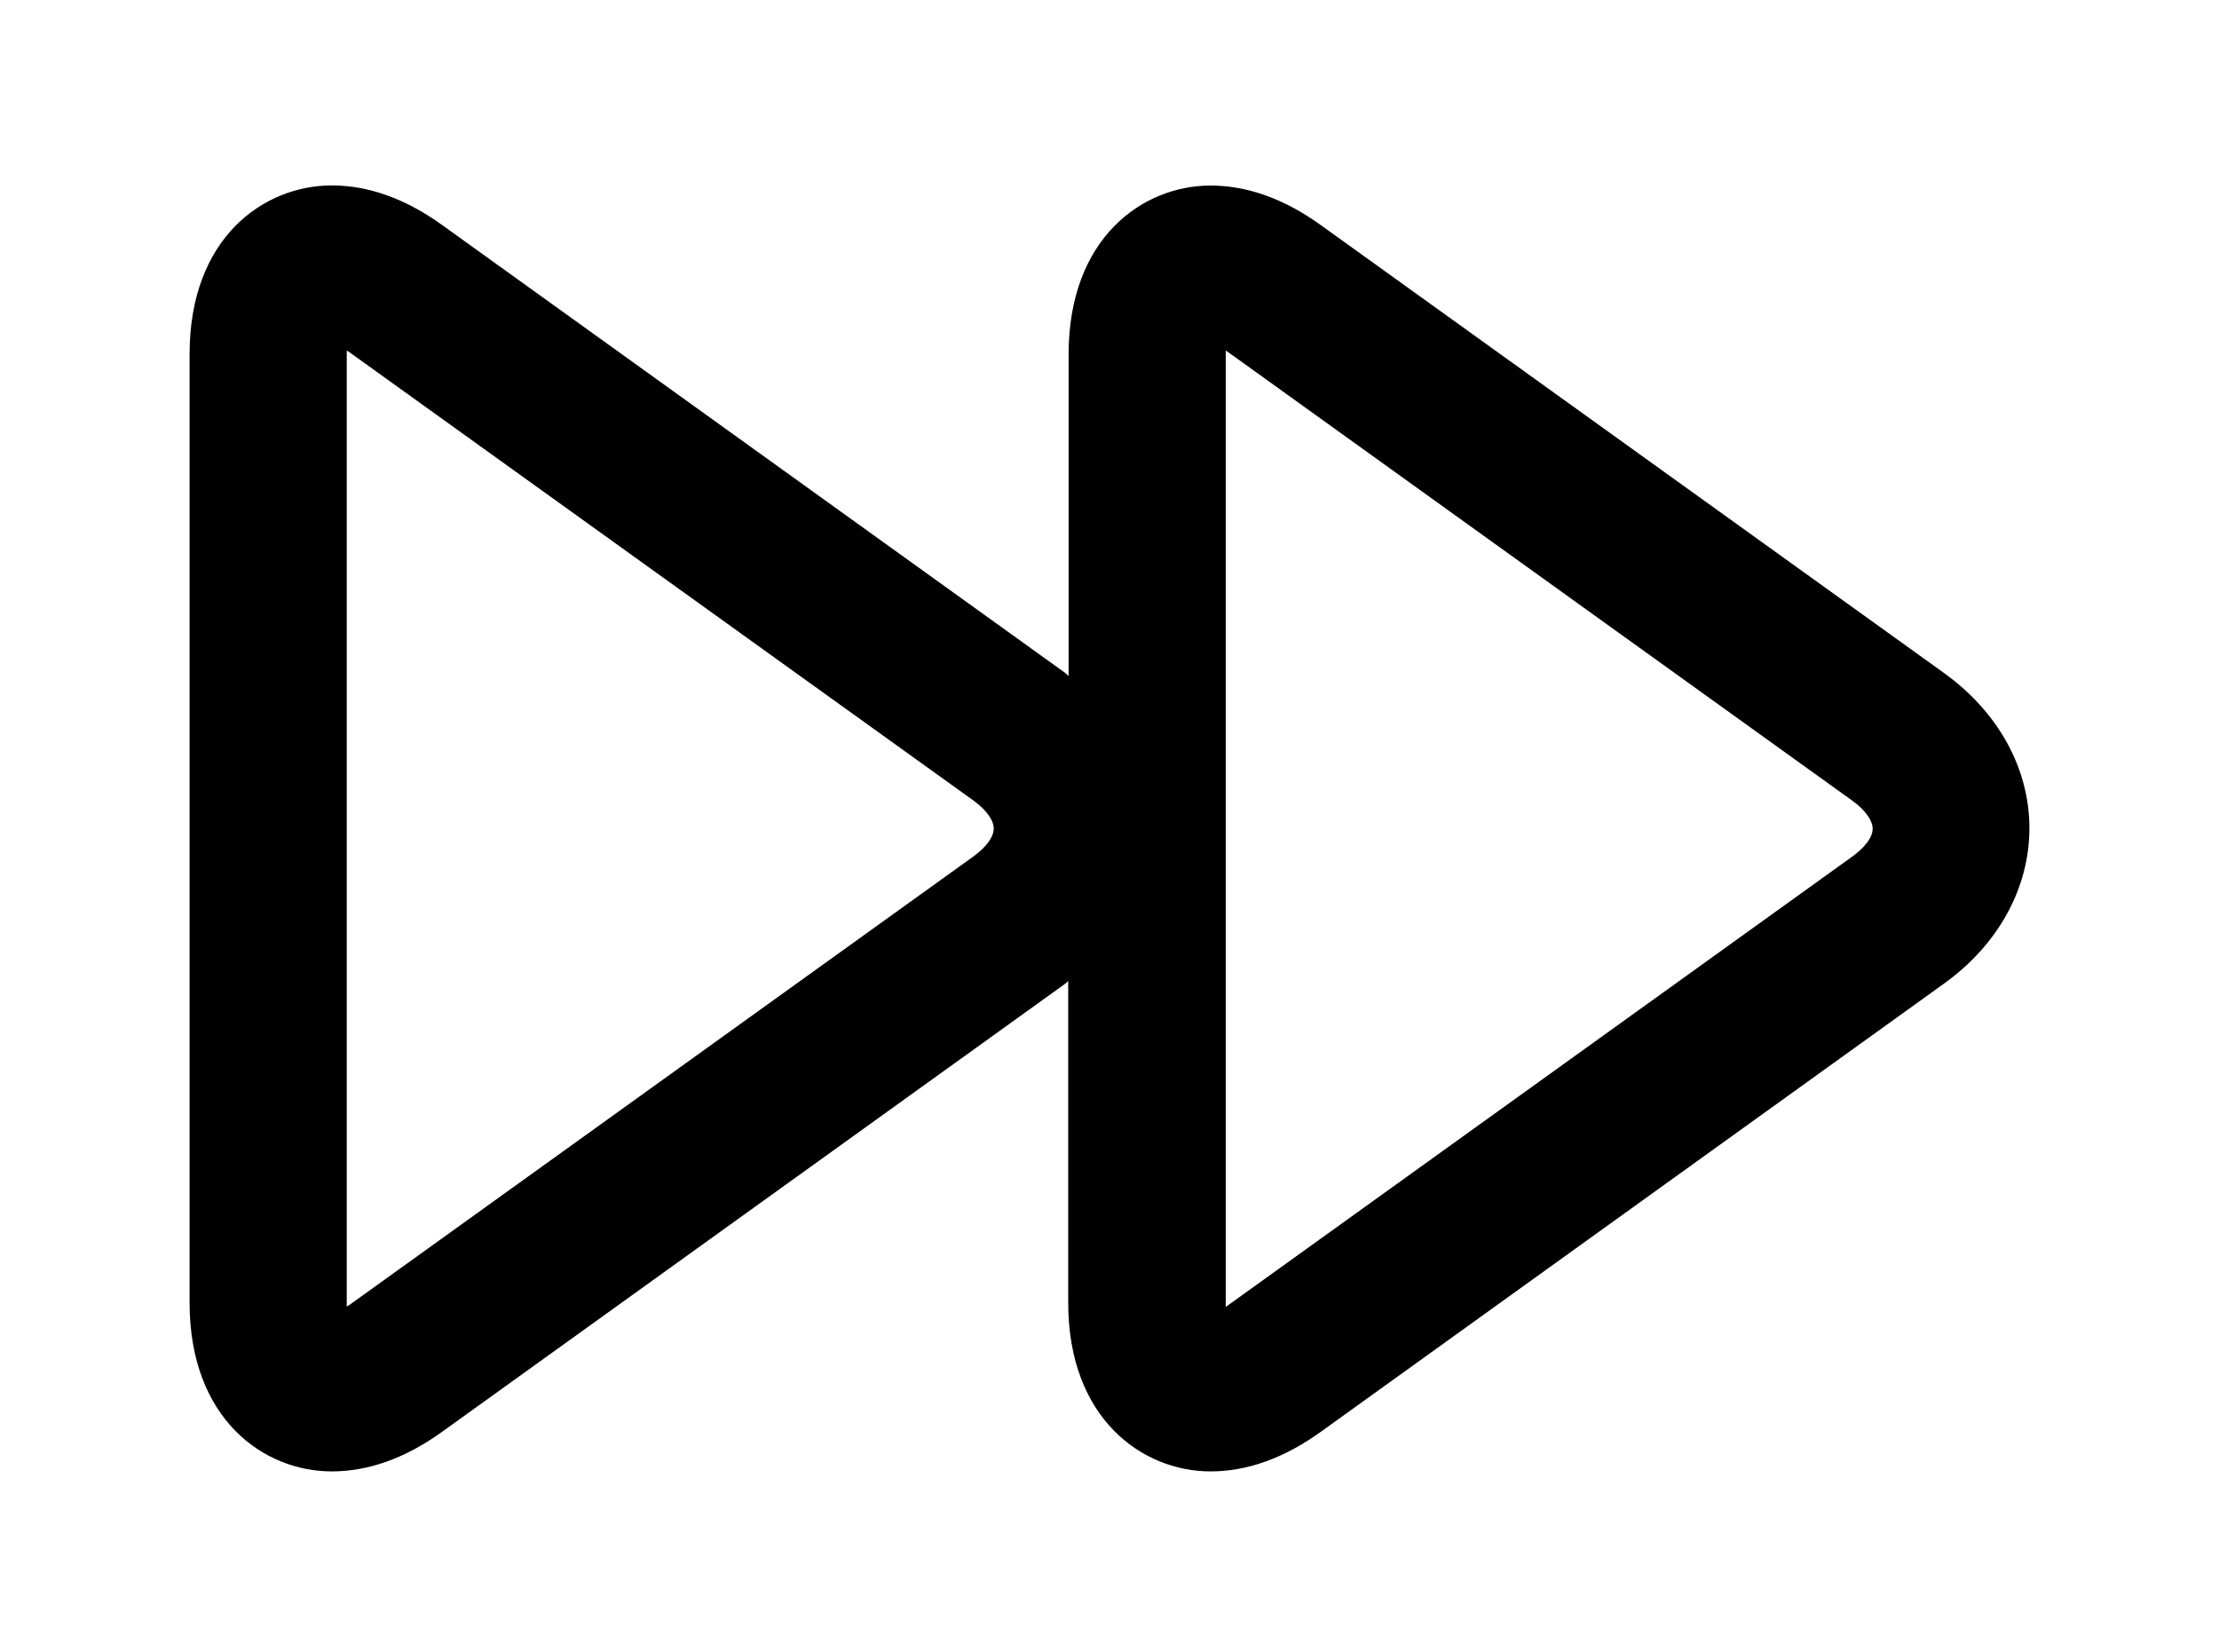 <?xml version="1.0" encoding="utf-8"?>
<!-- Generator: Adobe Illustrator 16.0.0, SVG Export Plug-In . SVG Version: 6.00 Build 0)  -->
<!DOCTYPE svg PUBLIC "-//W3C//DTD SVG 1.1//EN" "http://www.w3.org/Graphics/SVG/1.1/DTD/svg11.dtd">
<svg version="1.1" id="Layer_1" xmlns="http://www.w3.org/2000/svg" xmlns:xlink="http://www.w3.org/1999/xlink" x="0px" y="0px"
	 width="134.365px" height="100px" viewBox="-16.183 0 134.365 100" enable-background="new -16.183 0 134.365 100"
	 xml:space="preserve">
<path display="none" d="M24.239,97.962c-1.351,0-2.699-0.345-3.916-1.034c-2.489-1.409-4.028-4.049-4.028-6.911V8.99
	c0-2.863,1.539-5.504,4.028-6.913c2.49-1.41,5.547-1.369,8,0.099l67.522,40.515c2.398,1.435,3.859,4.022,3.859,6.812
	c0,2.788-1.461,5.375-3.854,6.812L28.326,96.826C27.068,97.583,25.654,97.962,24.239,97.962z M32.183,23.019v52.967l44.139-26.484
	L32.183,23.019z"/>
<g id="pause" display="none">
	<path display="inline" d="M26.839,95.176c-9.467,0-17.168-6.411-17.168-14.291V16.927c0-7.882,7.702-14.293,17.168-14.293
		c4.957,0,9.671,1.786,12.937,4.899c2.729,2.603,4.23,5.94,4.227,9.396v63.956C44.002,88.765,36.303,95.176,26.839,95.176z
		 M26.844,14.748c-1.623,0-2.994,1-2.994,2.186v63.957c0,1.179,1.371,2.175,2.994,2.175c1.624,0,2.997-0.996,2.997-2.175V16.934
		C29.841,15.749,28.468,14.748,26.844,14.748z"/>
	<path display="inline" d="M26.839,4.519c-8.383,0-15.19,5.56-15.19,12.409v63.958c0,6.829,6.807,12.407,15.19,12.407
		c8.365,0,15.185-5.571,15.185-12.407V16.927C42.032,10.084,35.21,4.519,26.839,4.519z M31.819,80.891
		c0,2.238-2.233,4.059-4.975,4.059c-2.751,0-4.973-1.82-4.973-4.059V16.934c0-2.247,2.231-4.07,4.973-4.07
		c2.751,0,4.975,1.823,4.975,4.07V80.891z"/>
	<path display="inline" d="M73.154,95.176c-9.46,0-17.157-6.411-17.157-14.291V16.927c0-7.882,7.697-14.293,17.157-14.293
		c4.525,0,8.797,1.453,12.029,4.092c3.319,2.711,5.146,6.334,5.146,10.202v63.957C90.329,88.765,82.625,95.176,73.154,95.176z
		 M73.159,14.748c-1.62,0-2.988,1-2.988,2.186v63.957c0,1.179,1.368,2.175,2.988,2.175c1.628,0,3.003-0.996,3.003-2.175V16.934
		C76.162,15.729,74.815,14.748,73.159,14.748z"/>
	<path display="inline" d="M73.154,4.519c-8.362,0-15.179,5.56-15.179,12.409v63.958c0,6.829,6.814,12.407,15.179,12.407
		c8.375,0,15.196-5.571,15.196-12.407V16.927C88.353,10.084,81.534,4.519,73.154,4.519z M78.141,80.891
		c0,2.238-2.233,4.059-4.981,4.059c-2.744,0-4.967-1.82-4.967-4.059V16.934c0-2.247,2.231-4.07,4.967-4.07
		c2.763,0,4.981,1.823,4.981,4.07V80.891z"/>
</g>
<g id="rewind_1_">
	<path d="M101.536,40.751L63.773,13.614c-2.197-1.578-4.438-2.38-6.65-2.38c-4.139,0-8.6,3.198-8.6,10.217v19.468
		c-0.083-0.052-0.134-0.12-0.208-0.178L10.561,13.604c-2.206-1.583-4.446-2.377-6.65-2.377c-4.148,0-8.614,3.193-8.614,10.206
		v57.438c0,7.023,4.47,10.216,8.614,10.216c2.203,0,4.444-0.794,6.655-2.383l37.745-27.139c0.074-0.051,0.133-0.115,0.188-0.172
		v19.478c0,7.009,4.481,10.216,8.621,10.216c2.206,0,4.438-0.794,6.653-2.383l37.741-27.139c3.293-2.354,5.188-5.794,5.188-9.418
		C106.702,46.52,104.817,43.115,101.536,40.751z M42.762,51.853L5.016,78.979c-0.073,0.05-0.141,0.09-0.202,0.128
		c0-0.071,0-0.144,0-0.225V21.448c0-0.091,0-0.161,0-0.224c0.073,0.035,0.134,0.083,0.203,0.131l37.763,27.126
		c0.754,0.555,1.209,1.171,1.209,1.686S43.52,51.299,42.762,51.853z M95.984,51.856L58.235,78.987
		c-0.068,0.048-0.14,0.093-0.197,0.137c0-0.079,0-0.151,0-0.236V21.452c0-0.076,0-0.156,0-0.228
		c0.067,0.047,0.133,0.095,0.197,0.133l37.768,27.138c0.748,0.548,1.207,1.167,1.207,1.687
		C97.21,50.695,96.738,51.309,95.984,51.856z"/>
</g>
</svg>
